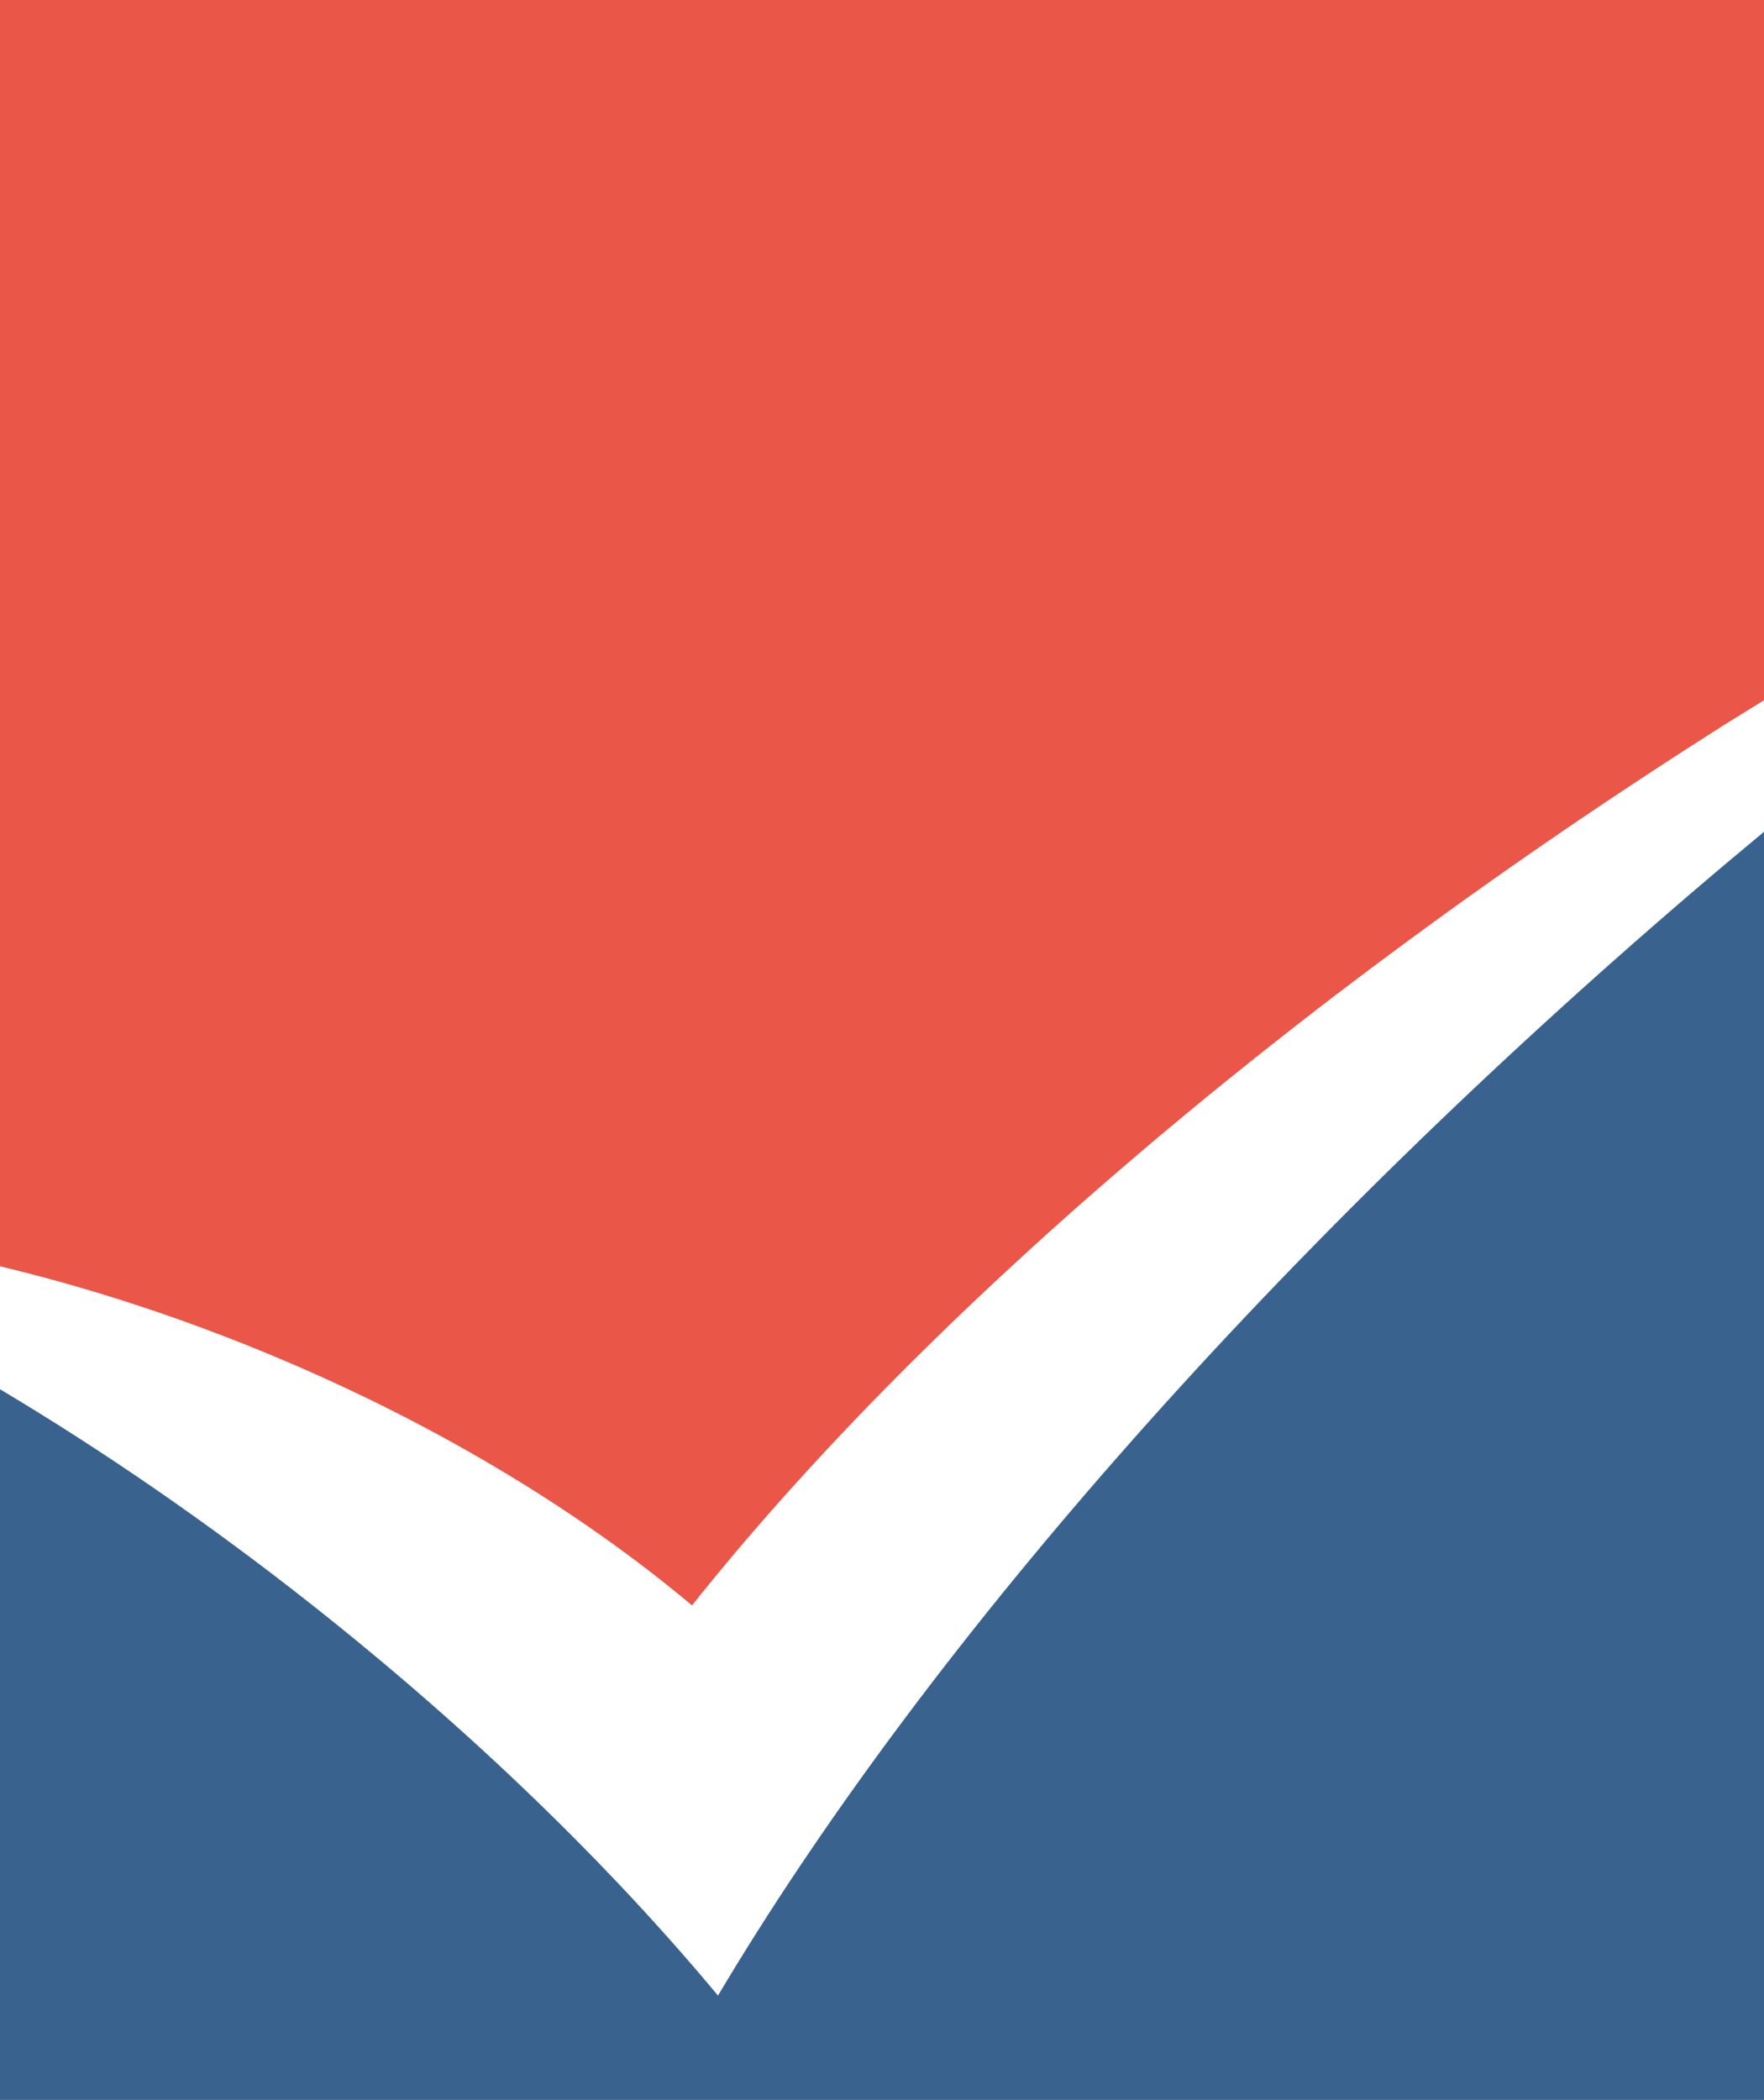 <svg version="1.1" id="图层_1" x="0px" y="0px" width="130.878px" height="155.79px" viewBox="0 0 130.878 155.79" enable-background="new 0 0 130.878 155.79" xml:space="preserve" xmlns="http://www.w3.org/2000/svg" xmlns:xlink="http://www.w3.org/1999/xlink" xmlns:xml="http://www.w3.org/XML/1998/namespace">
  <path fill="#EA5648" d="M18.896,100.031c12.736,5.162,23.824,11.837,32.448,19.073c16.67-20.952,43.656-44.494,76.768-65.438
	c0.923-0.583,1.844-1.138,2.766-1.711V0H0v93.945C6.163,95.425,12.512,97.444,18.896,100.031z" class="color c1"/>
  <path fill="#39628E" d="M125.508,66.234c-32.054,27.471-57.313,56.726-72.237,81.816c-8.016-9.631-18.227-19.591-30.107-28.975
	C15.424,112.964,7.611,107.605,0,103.067v52.723h130.878V61.711C129.087,63.2,127.295,64.703,125.508,66.234z" class="color c2"/>
</svg>